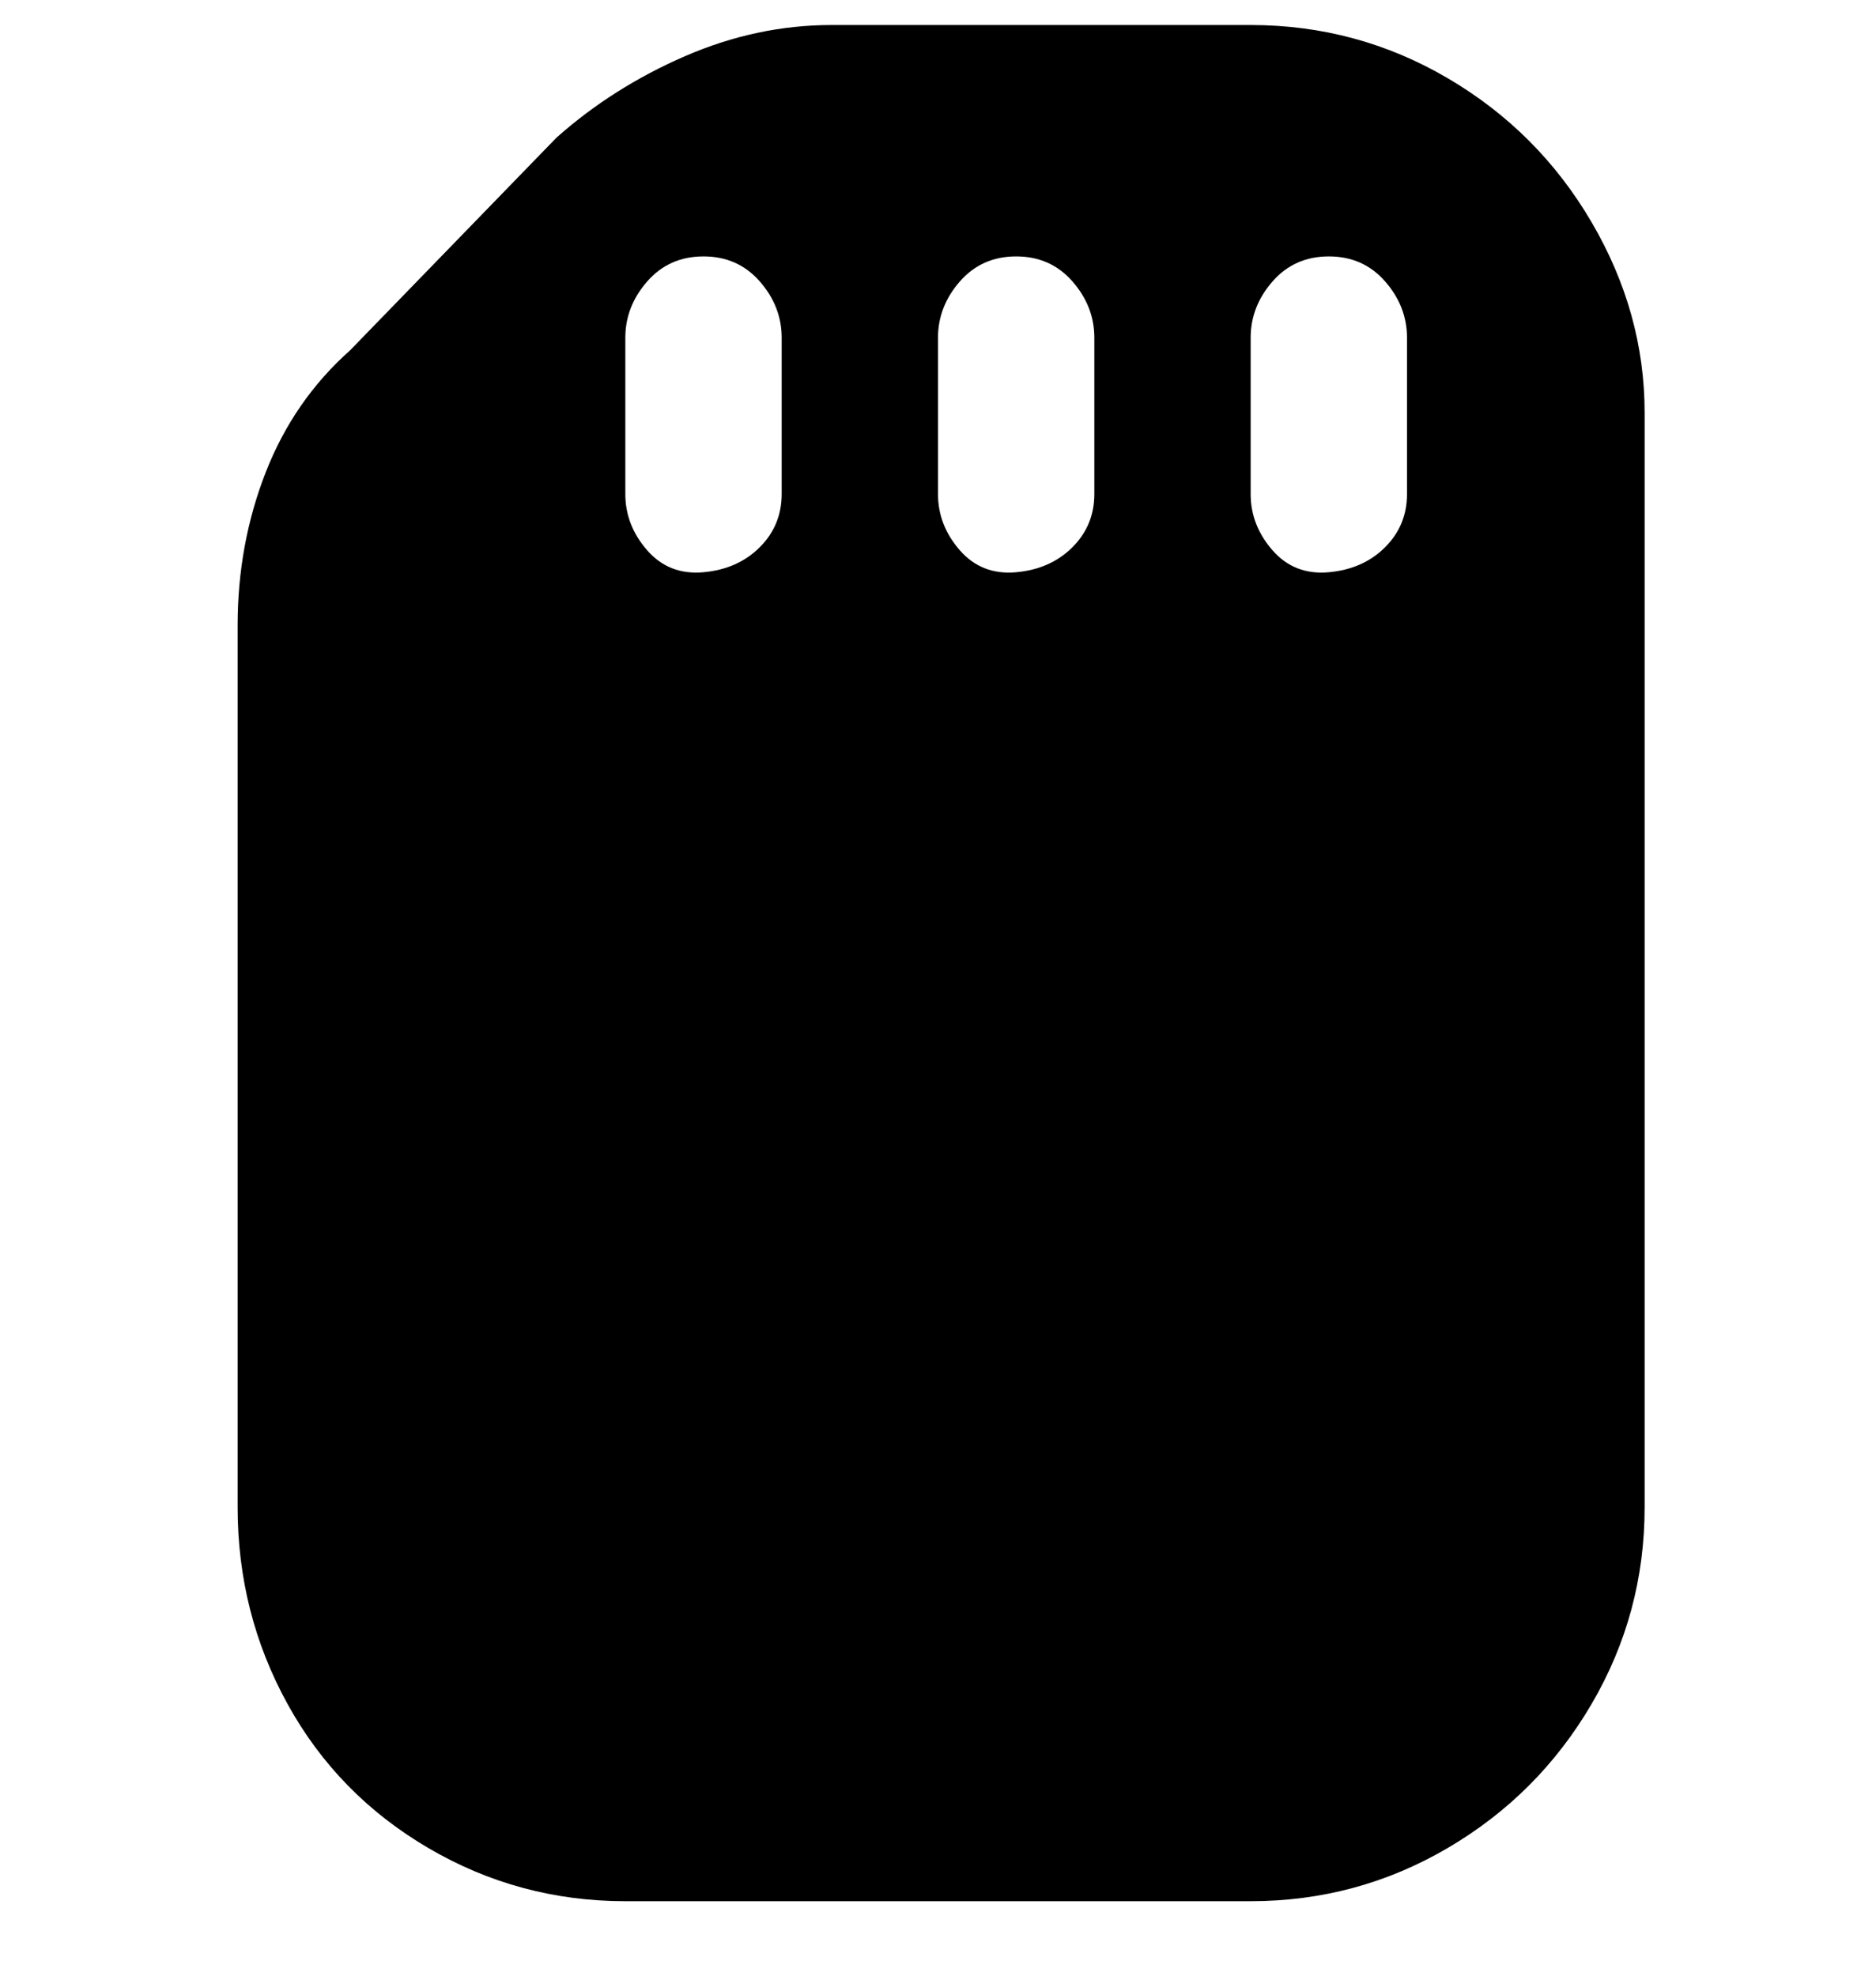 <svg viewBox="0 0 300 316" xmlns="http://www.w3.org/2000/svg"><path d="M200 4h-67q-12 0-23.5 5T89 22L56 56q-9 8-13.5 19.5T38 100v141q0 17 8 31.5t22.5 23Q83 304 100 304h100q17 0 31.5-8.5t23-23Q263 258 263 241V66q0-16-8.5-30.5t-23-23Q217 4 200 4zm-75 75q0 5-3.5 8.5t-9 4q-5.5.5-9-3.5t-3.5-9V54q0-5 3.5-9t9-4q5.5 0 9 4t3.5 9v25zm50 0q0 5-3.5 8.5t-9 4q-5.5.5-9-3.5t-3.5-9V54q0-5 3.5-9t9-4q5.5 0 9 4t3.5 9v25zm50 0q0 5-3.5 8.5t-9 4q-5.5.5-9-3.5t-3.5-9V54q0-5 3.5-9t9-4q5.5 0 9 4t3.5 9v25z"/></svg>